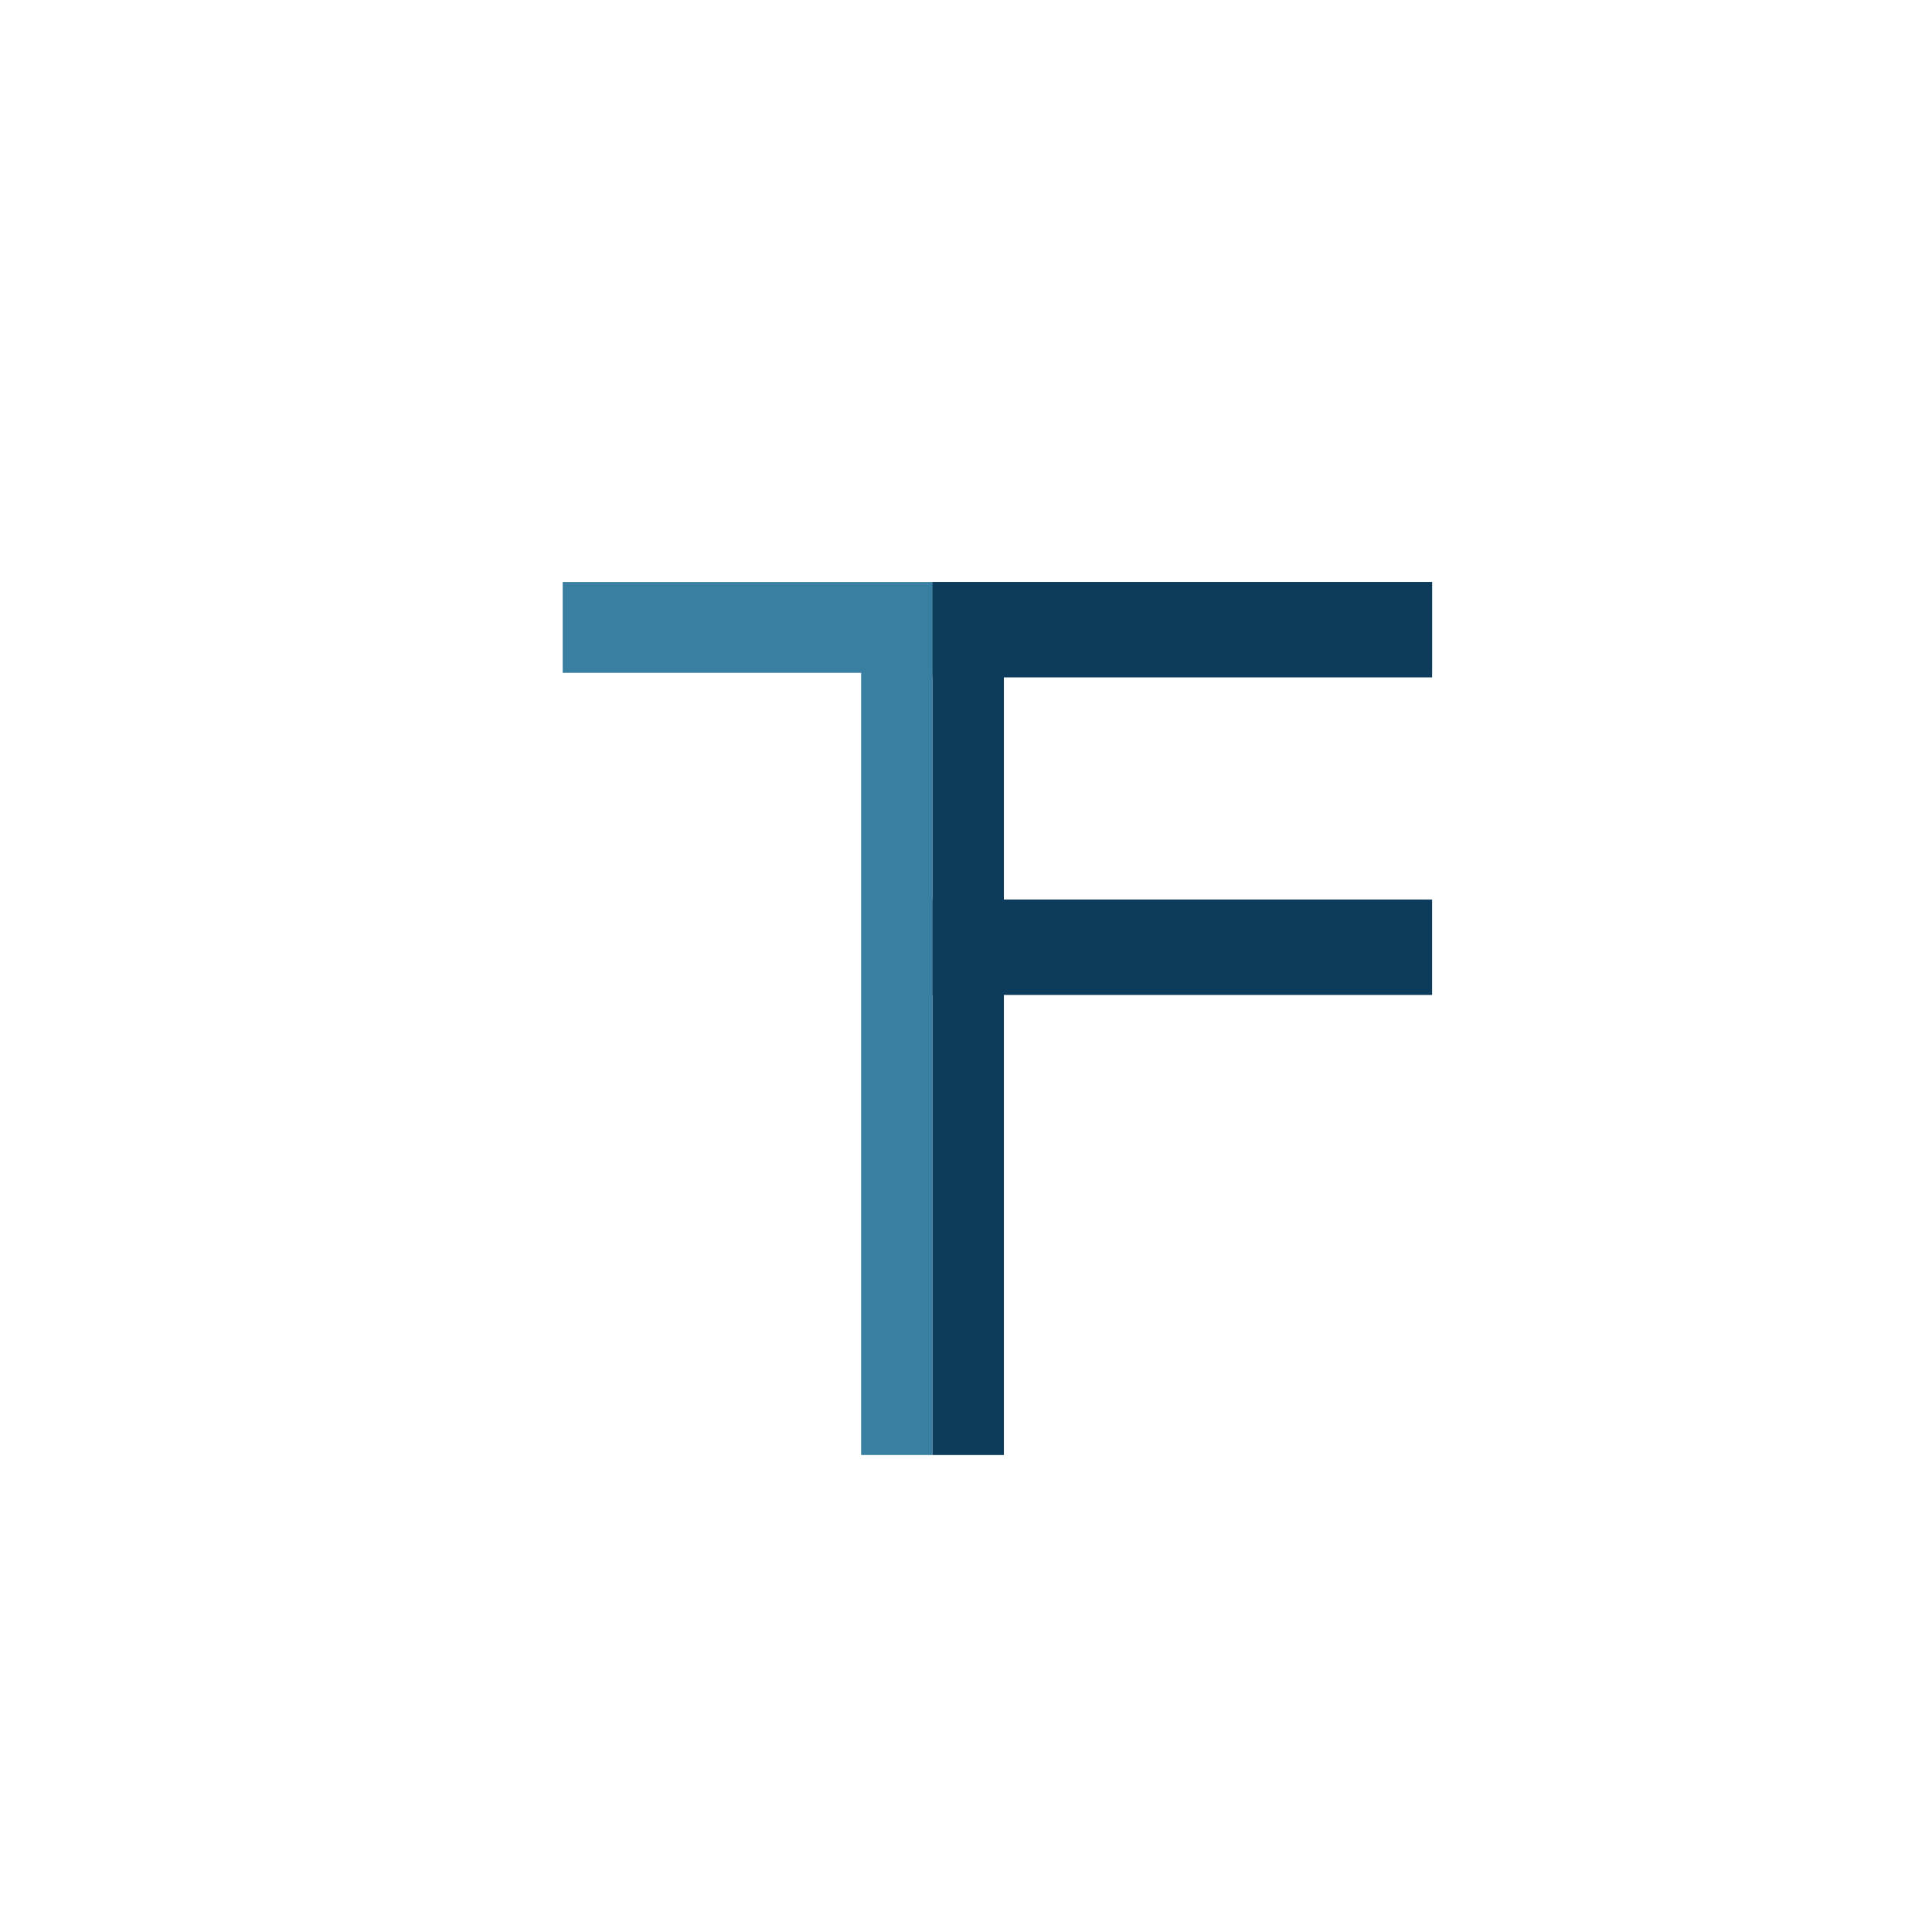 <?xml version="1.0" encoding="UTF-8" standalone="no"?><!-- Generator: Gravit.io --><svg xmlns="http://www.w3.org/2000/svg" xmlns:xlink="http://www.w3.org/1999/xlink" style="isolation:isolate" viewBox="0 0 800 800" width="800pt" height="800pt"><defs><clipPath id="_clipPath_rXyTZi1oSYts8kc6RWGNSX5eUKTyFxrR"><rect width="800" height="800"/></clipPath></defs><g clip-path="url(#_clipPath_rXyTZi1oSYts8kc6RWGNSX5eUKTyFxrR)"><circle vector-effect="non-scaling-stroke" cx="400" cy="400" r="300" fill="rgb(255,255,255)"/><g><rect x="356.582" y="277.418" width="29.552" height="325.075" transform="matrix(1,0,0,1,0,0)" fill="rgb(56,127,161)"/><rect x="386.134" y="277.418" width="29.552" height="325.075" transform="matrix(1,0,0,1,0,0)" fill="rgb(12,59,91)"/><rect x="394.194" y="79.806" width="37.612" height="360" transform="matrix(0,-1,1,0,153.194,672.806)" fill="rgb(56,127,161)"/><rect x="486.881" y="298.612" width="29.552" height="177.313" transform="matrix(0,-1,1,0,114.388,888.925)" fill="rgb(12,59,91)"/><defs><filter id="2AUF7G7Vx5IN4gp7S1xShAjy8AyzzaYD" x="-200%" y="-200%" width="400%" height="400%" filterUnits="objectBoundingBox" color-interpolation-filters="sRGB"><feGaussianBlur xmlns="http://www.w3.org/2000/svg" stdDeviation="0"/></filter></defs><g filter="url(#2AUF7G7Vx5IN4gp7S1xShAjy8AyzzaYD)"><rect x="386.134" y="241" width="206.866" height="39.493" transform="matrix(1,0,0,1,0,0)" fill="rgb(12,59,91)"/></g><defs><filter id="nJv4PY0euo7rcwCW5PDWFDrKKXPqegyQ" x="-200%" y="-200%" width="400%" height="400%" filterUnits="objectBoundingBox" color-interpolation-filters="sRGB"><feGaussianBlur xmlns="http://www.w3.org/2000/svg" stdDeviation="0"/></filter></defs><g filter="url(#nJv4PY0euo7rcwCW5PDWFDrKKXPqegyQ)"><rect x="386.134" y="372.493" width="206.866" height="39.493" transform="matrix(1,0,0,1,0,0)" fill="rgb(12,59,91)"/></g></g></g></svg>